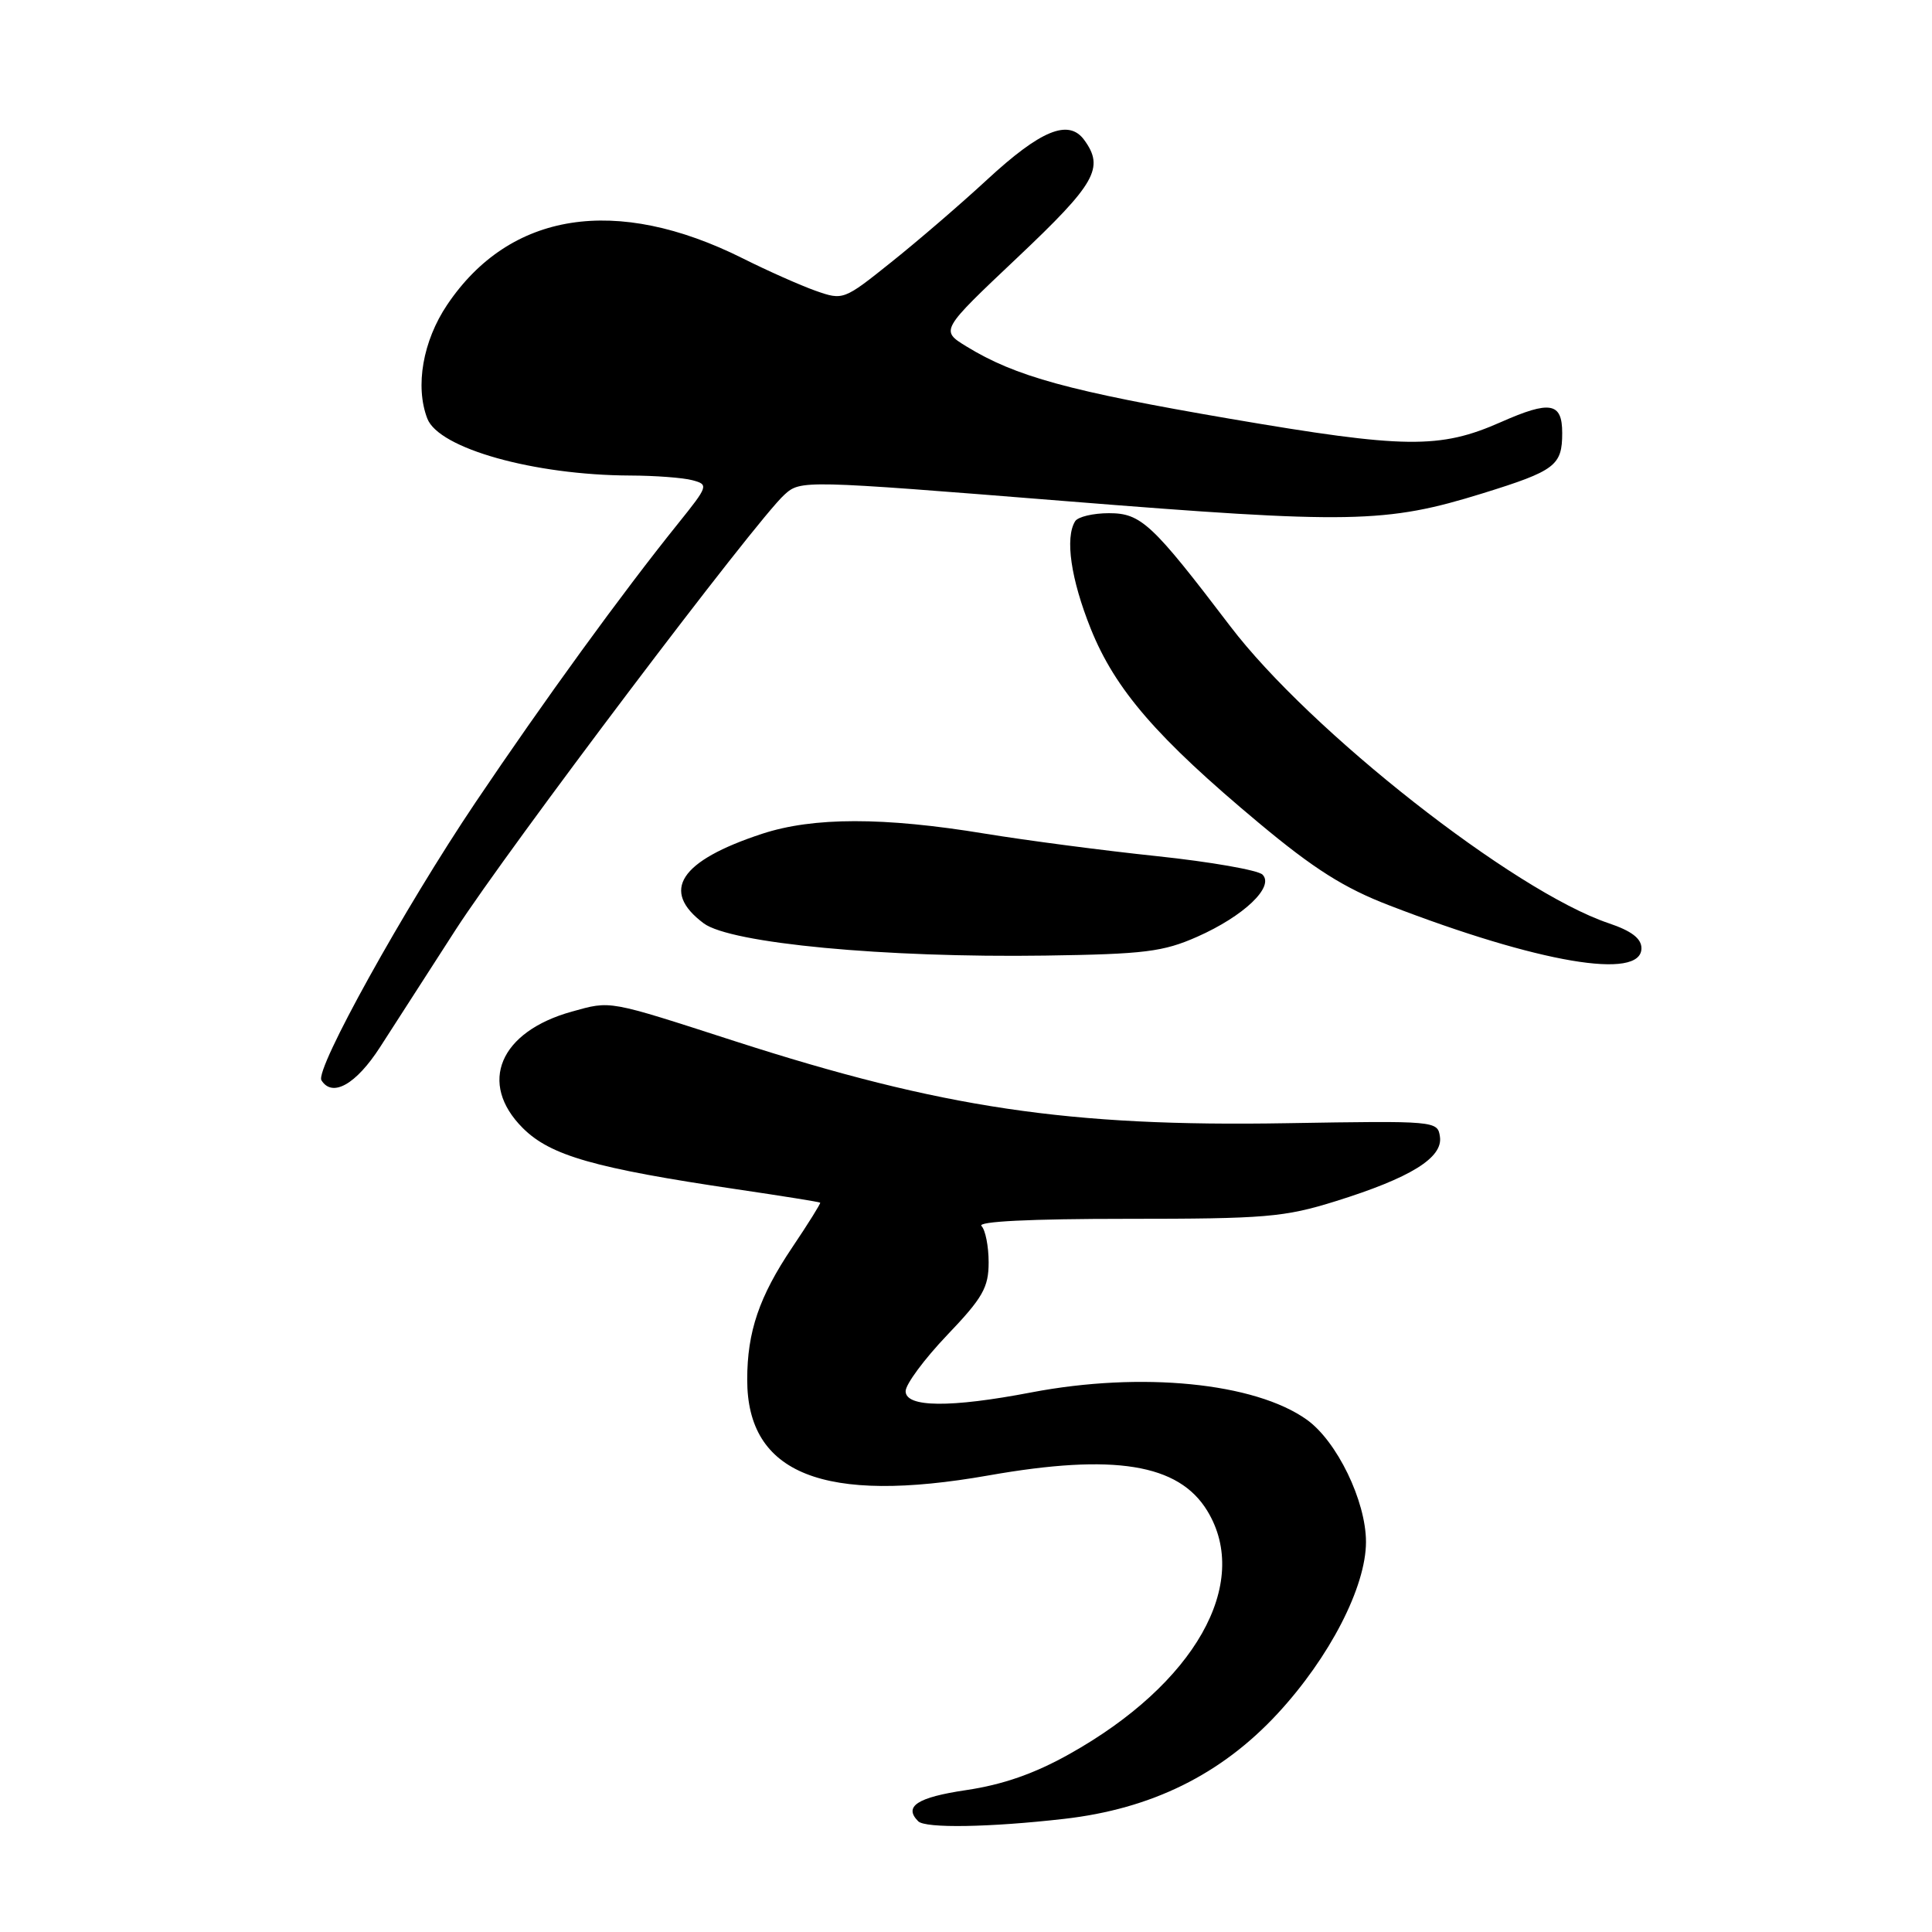 <?xml version="1.0" encoding="UTF-8" standalone="no"?>
<!DOCTYPE svg PUBLIC "-//W3C//DTD SVG 1.1//EN" "http://www.w3.org/Graphics/SVG/1.1/DTD/svg11.dtd" >
<svg xmlns="http://www.w3.org/2000/svg" xmlns:xlink="http://www.w3.org/1999/xlink" version="1.1" viewBox="0 0 256 256">
 <g >
 <path fill="currentColor"
d=" M 141.00 241.01 C 152.58 239.69 161.81 235.14 169.29 227.06 C 176.19 219.60 181.00 210.26 181.00 204.31 C 181.00 198.90 177.15 190.96 173.15 188.11 C 166.26 183.20 151.22 181.72 136.66 184.50 C 125.91 186.56 120.00 186.50 120.00 184.34 C 120.00 183.43 122.47 180.09 125.50 176.91 C 130.23 171.96 131.00 170.60 131.00 167.27 C 131.00 165.14 130.57 162.97 130.05 162.45 C 129.45 161.85 136.54 161.50 149.30 161.50 C 167.68 161.50 170.18 161.29 177.00 159.16 C 186.90 156.07 191.20 153.41 190.80 150.63 C 190.50 148.52 190.28 148.50 170.50 148.83 C 141.62 149.32 124.85 146.82 97.34 137.95 C 80.40 132.48 81.01 132.59 75.78 134.04 C 66.20 136.70 63.32 143.52 69.27 149.47 C 72.92 153.12 78.74 154.79 97.66 157.59 C 103.62 158.47 108.58 159.26 108.68 159.36 C 108.77 159.45 107.10 162.13 104.96 165.31 C 100.60 171.80 99.01 176.46 99.01 182.80 C 98.99 195.31 109.15 199.35 131.00 195.50 C 147.62 192.57 156.18 193.96 159.97 200.19 C 165.85 209.82 158.30 223.14 141.70 232.42 C 137.07 235.02 132.87 236.48 128.01 237.20 C 121.54 238.16 119.70 239.36 121.67 241.33 C 122.62 242.28 131.11 242.14 141.00 241.01 Z  M 50.36 138.75 C 52.22 135.86 56.72 128.87 60.36 123.22 C 67.32 112.44 100.20 68.91 103.94 65.55 C 106.09 63.60 106.35 63.61 141.07 66.39 C 179.02 69.43 183.61 69.35 196.46 65.37 C 206.09 62.38 207.00 61.69 207.00 57.38 C 207.00 53.32 205.42 53.04 198.88 55.93 C 190.78 59.51 186.17 59.45 163.05 55.50 C 141.64 51.83 134.56 49.89 128.05 45.90 C 124.60 43.78 124.60 43.78 134.80 34.14 C 145.19 24.32 146.37 22.25 143.66 18.54 C 141.59 15.72 137.91 17.23 130.77 23.83 C 127.32 27.02 121.63 31.92 118.12 34.72 C 111.80 39.78 111.72 39.81 108.07 38.53 C 106.05 37.81 101.72 35.89 98.45 34.25 C 81.64 25.84 67.55 28.05 59.25 40.39 C 56.03 45.18 54.98 51.19 56.62 55.46 C 58.14 59.42 70.74 62.96 83.50 63.01 C 86.80 63.02 90.51 63.30 91.74 63.63 C 93.92 64.21 93.86 64.38 89.86 69.36 C 82.43 78.59 72.05 92.89 63.01 106.32 C 53.54 120.39 41.71 141.72 42.59 143.14 C 44.03 145.47 47.18 143.69 50.36 138.75 Z  M 217.50 125.65 C 217.50 124.36 216.19 123.35 213.15 122.33 C 200.60 118.09 173.60 96.89 163.00 82.96 C 152.65 69.36 151.19 68.00 146.94 68.00 C 144.84 68.00 142.82 68.48 142.46 69.07 C 141.10 71.27 141.89 76.72 144.53 83.31 C 147.77 91.38 153.31 97.78 166.81 109.05 C 174.08 115.12 178.10 117.67 184.09 119.97 C 203.86 127.60 217.50 129.92 217.50 125.65 Z  M 158.65 124.12 C 164.81 121.39 168.90 117.50 167.29 115.89 C 166.70 115.30 160.42 114.20 153.35 113.45 C 146.28 112.71 136.00 111.36 130.50 110.46 C 117.07 108.25 107.76 108.26 100.99 110.48 C 90.06 114.07 87.47 118.04 93.25 122.35 C 96.82 125.00 117.22 126.93 138.50 126.62 C 151.66 126.43 154.13 126.12 158.65 124.12 Z "/>
</g>
</svg>